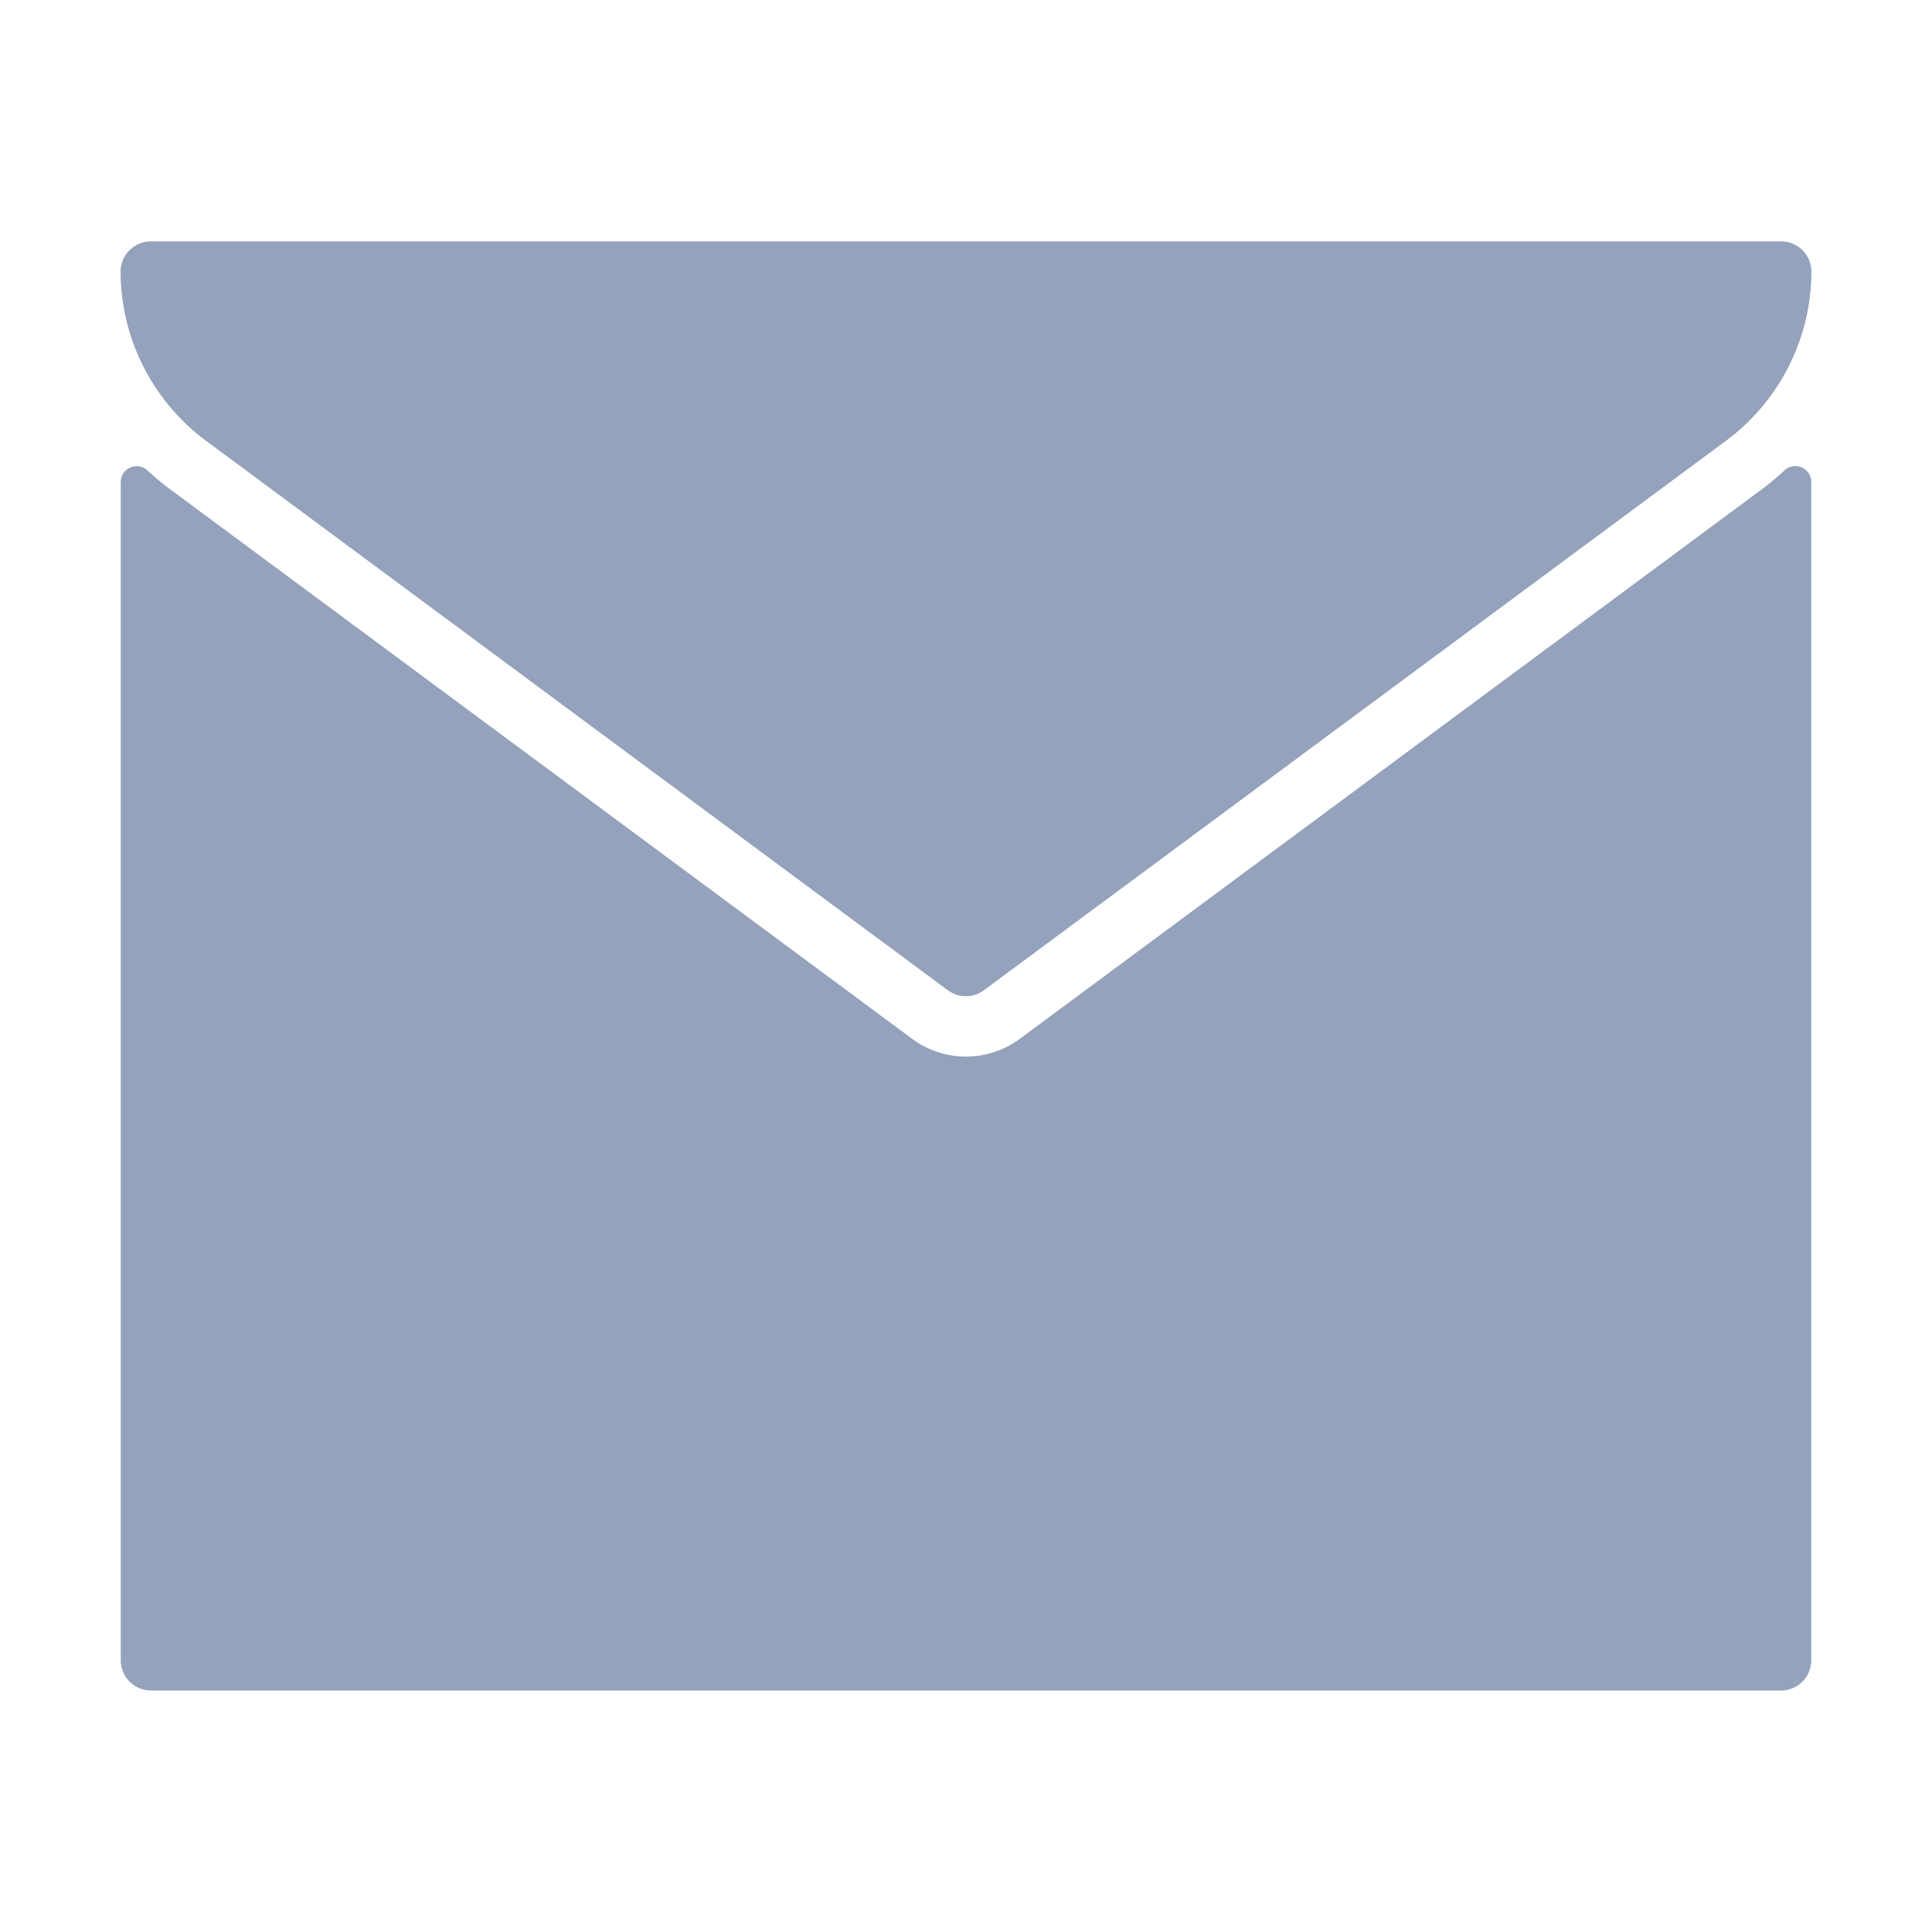 <svg xmlns="http://www.w3.org/2000/svg" fill="#94a2bc" data-name="Layer 1" viewBox="0 0 64 64" x="0px" y="0px"><title>mail-inbox-email</title><path d="M59,8H5A1,1,0,0,0,4,9a6.984,6.984,0,0,0,2.815,5.589L31.4,32.8a1,1,0,0,0,1.19,0L57.185,14.589A6.984,6.984,0,0,0,60,9,1,1,0,0,0,59,8Z"></path><path d="M6.815,14.589,31.4,32.8a1,1,0,0,0,1.19,0L57.185,14.589A6.984,6.984,0,0,0,60,9a1,1,0,0,0-1-1H5A1,1,0,0,0,4,9,6.984,6.984,0,0,0,6.815,14.589Z"></path><path d="M58.375,16.2,33.785,34.411a3,3,0,0,1-3.571,0L5.625,16.2a8.448,8.448,0,0,1-.74-.617A.527.527,0,0,0,4,15.968V55a1,1,0,0,0,1,1H59a1,1,0,0,0,1-1V15.968a.527.527,0,0,0-.885-.389A8.447,8.447,0,0,1,58.375,16.2Z"></path></svg>
